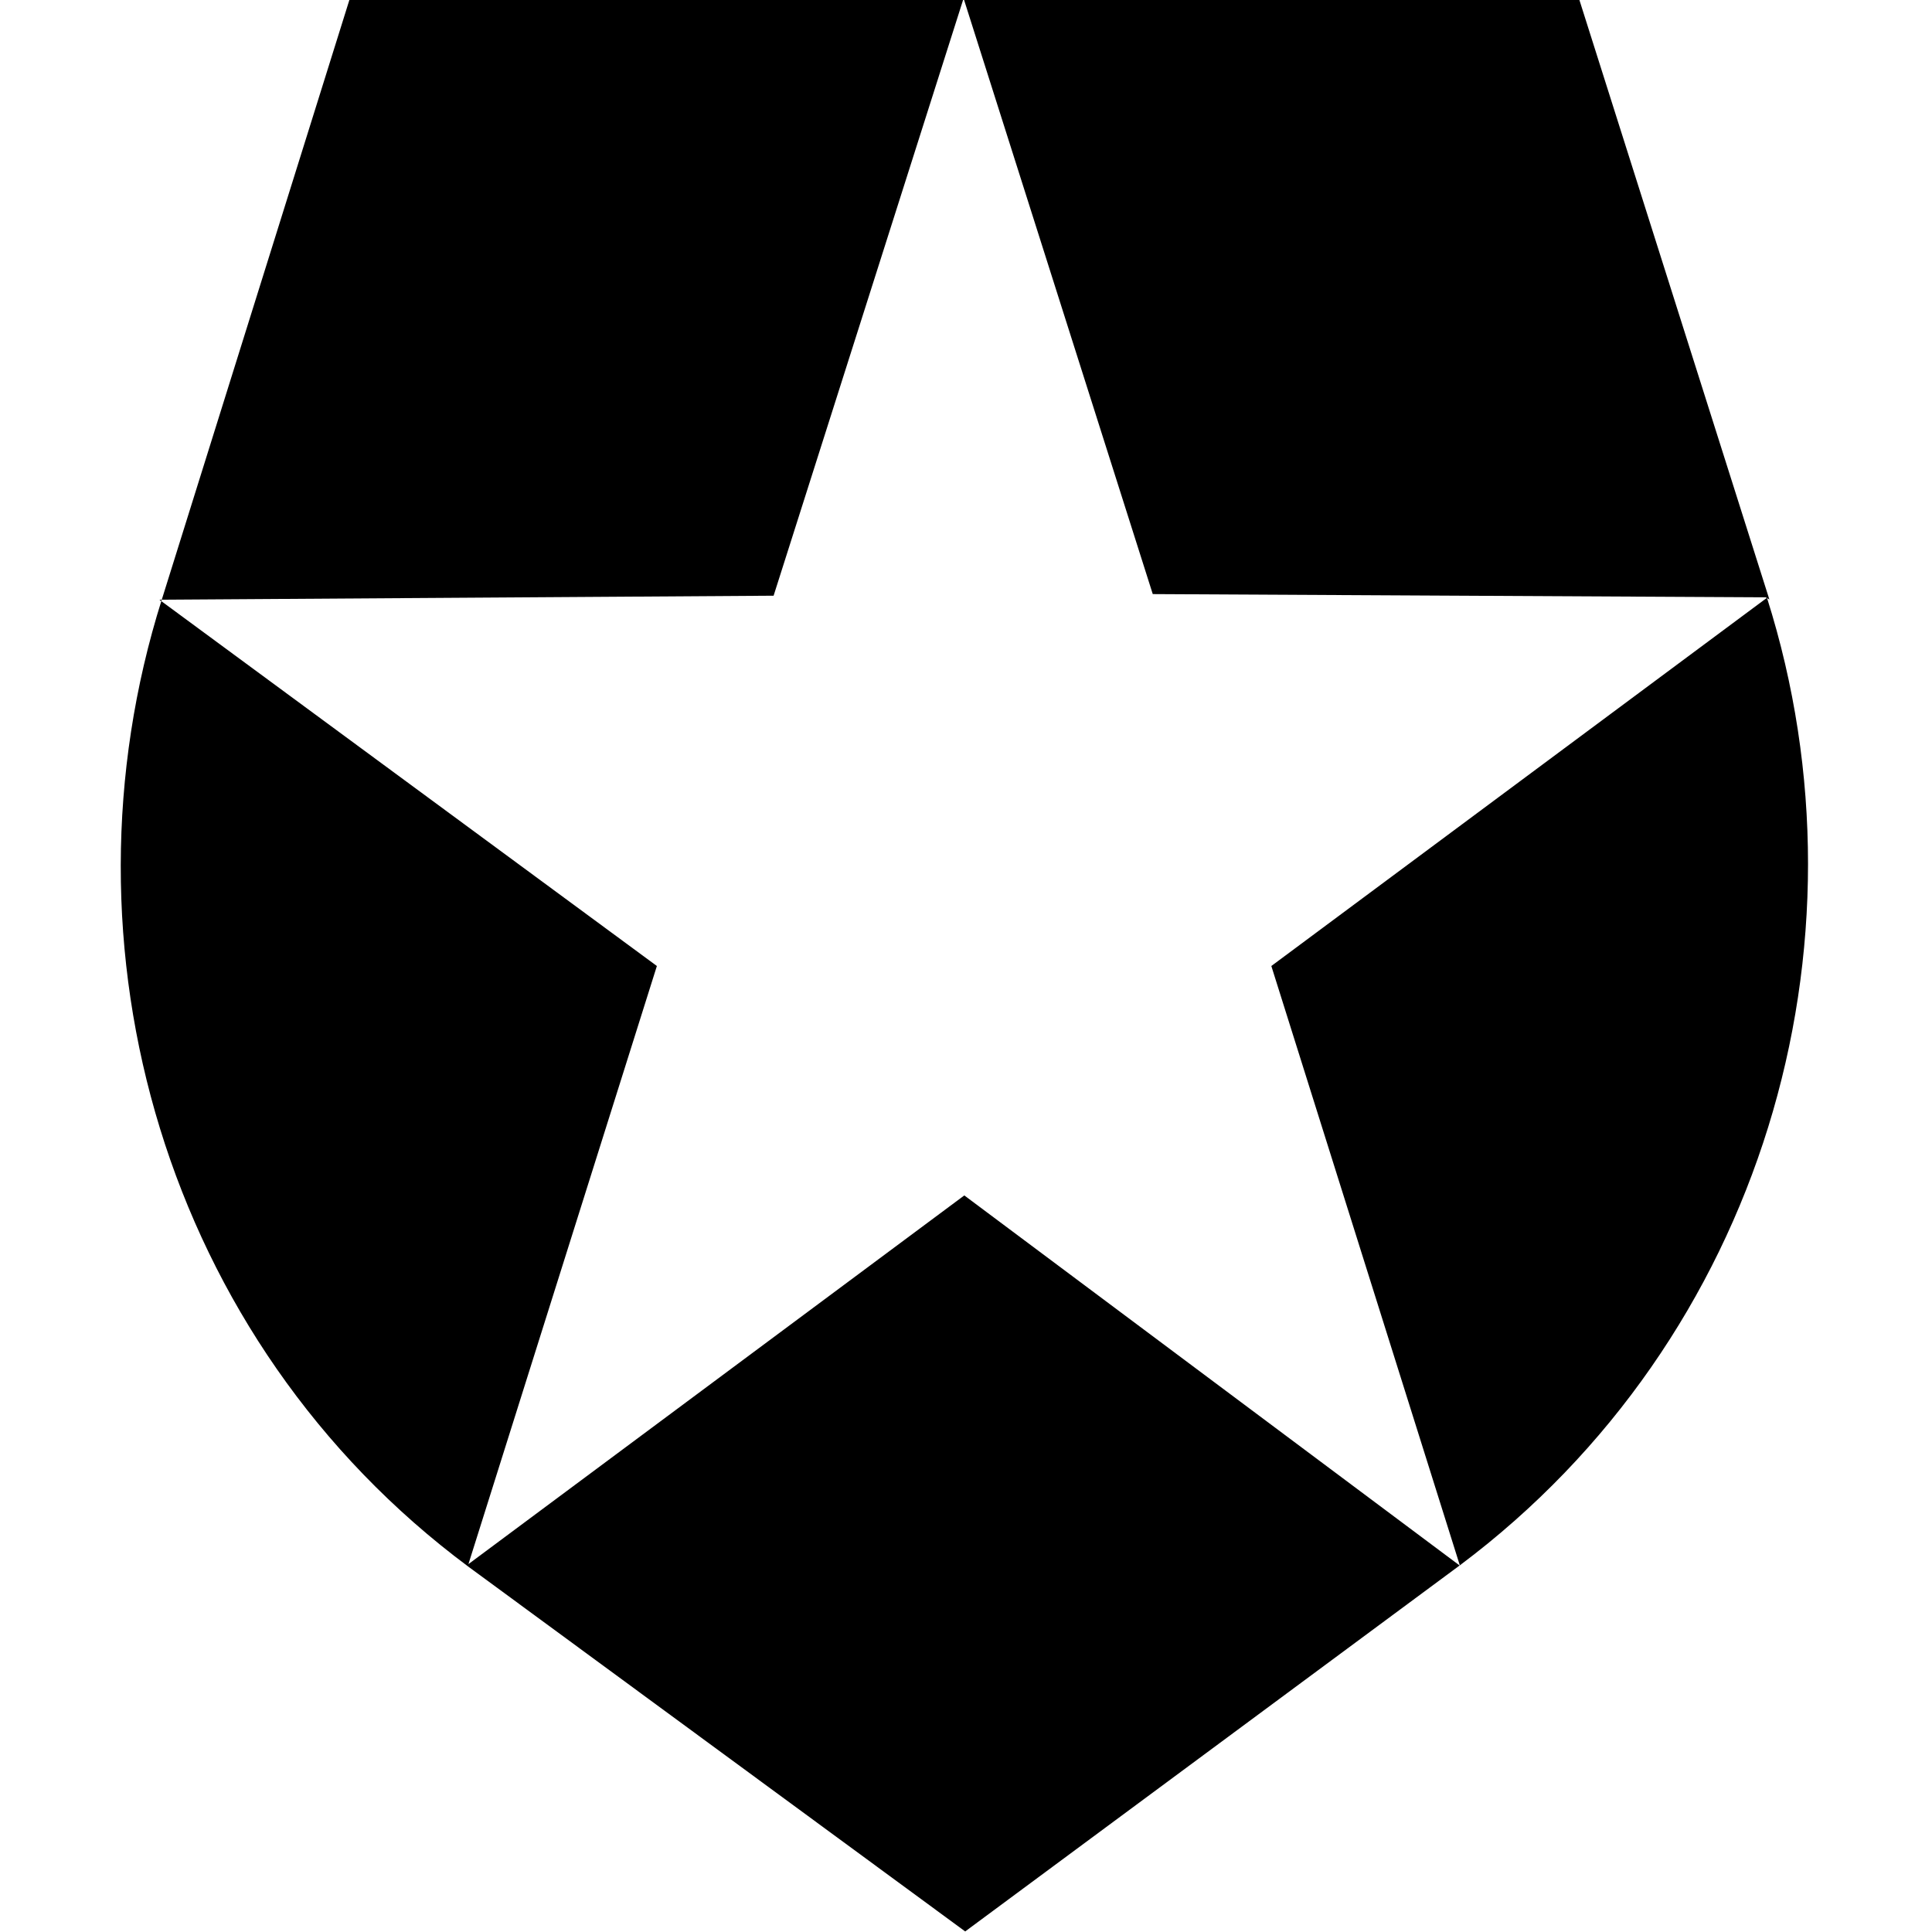 <svg viewBox="0 0 24 24" xmlns="http://www.w3.org/2000/svg"><path d="M21.98 7.448L19.62 0H4.34L2.01 7.448c-1.36 4.31.03 9.206 3.81 12.015l6.17 4.53 6.15-4.552c3.75-2.81 5.18-7.69 3.81-12.015L15.793 12l2.343 7.45 -6.157-4.6 -6.16 4.58L8.16 12 1.98 7.45l7.63-.05 2.36-7.42L14.32 7.38l7.615.04Z"/></svg>